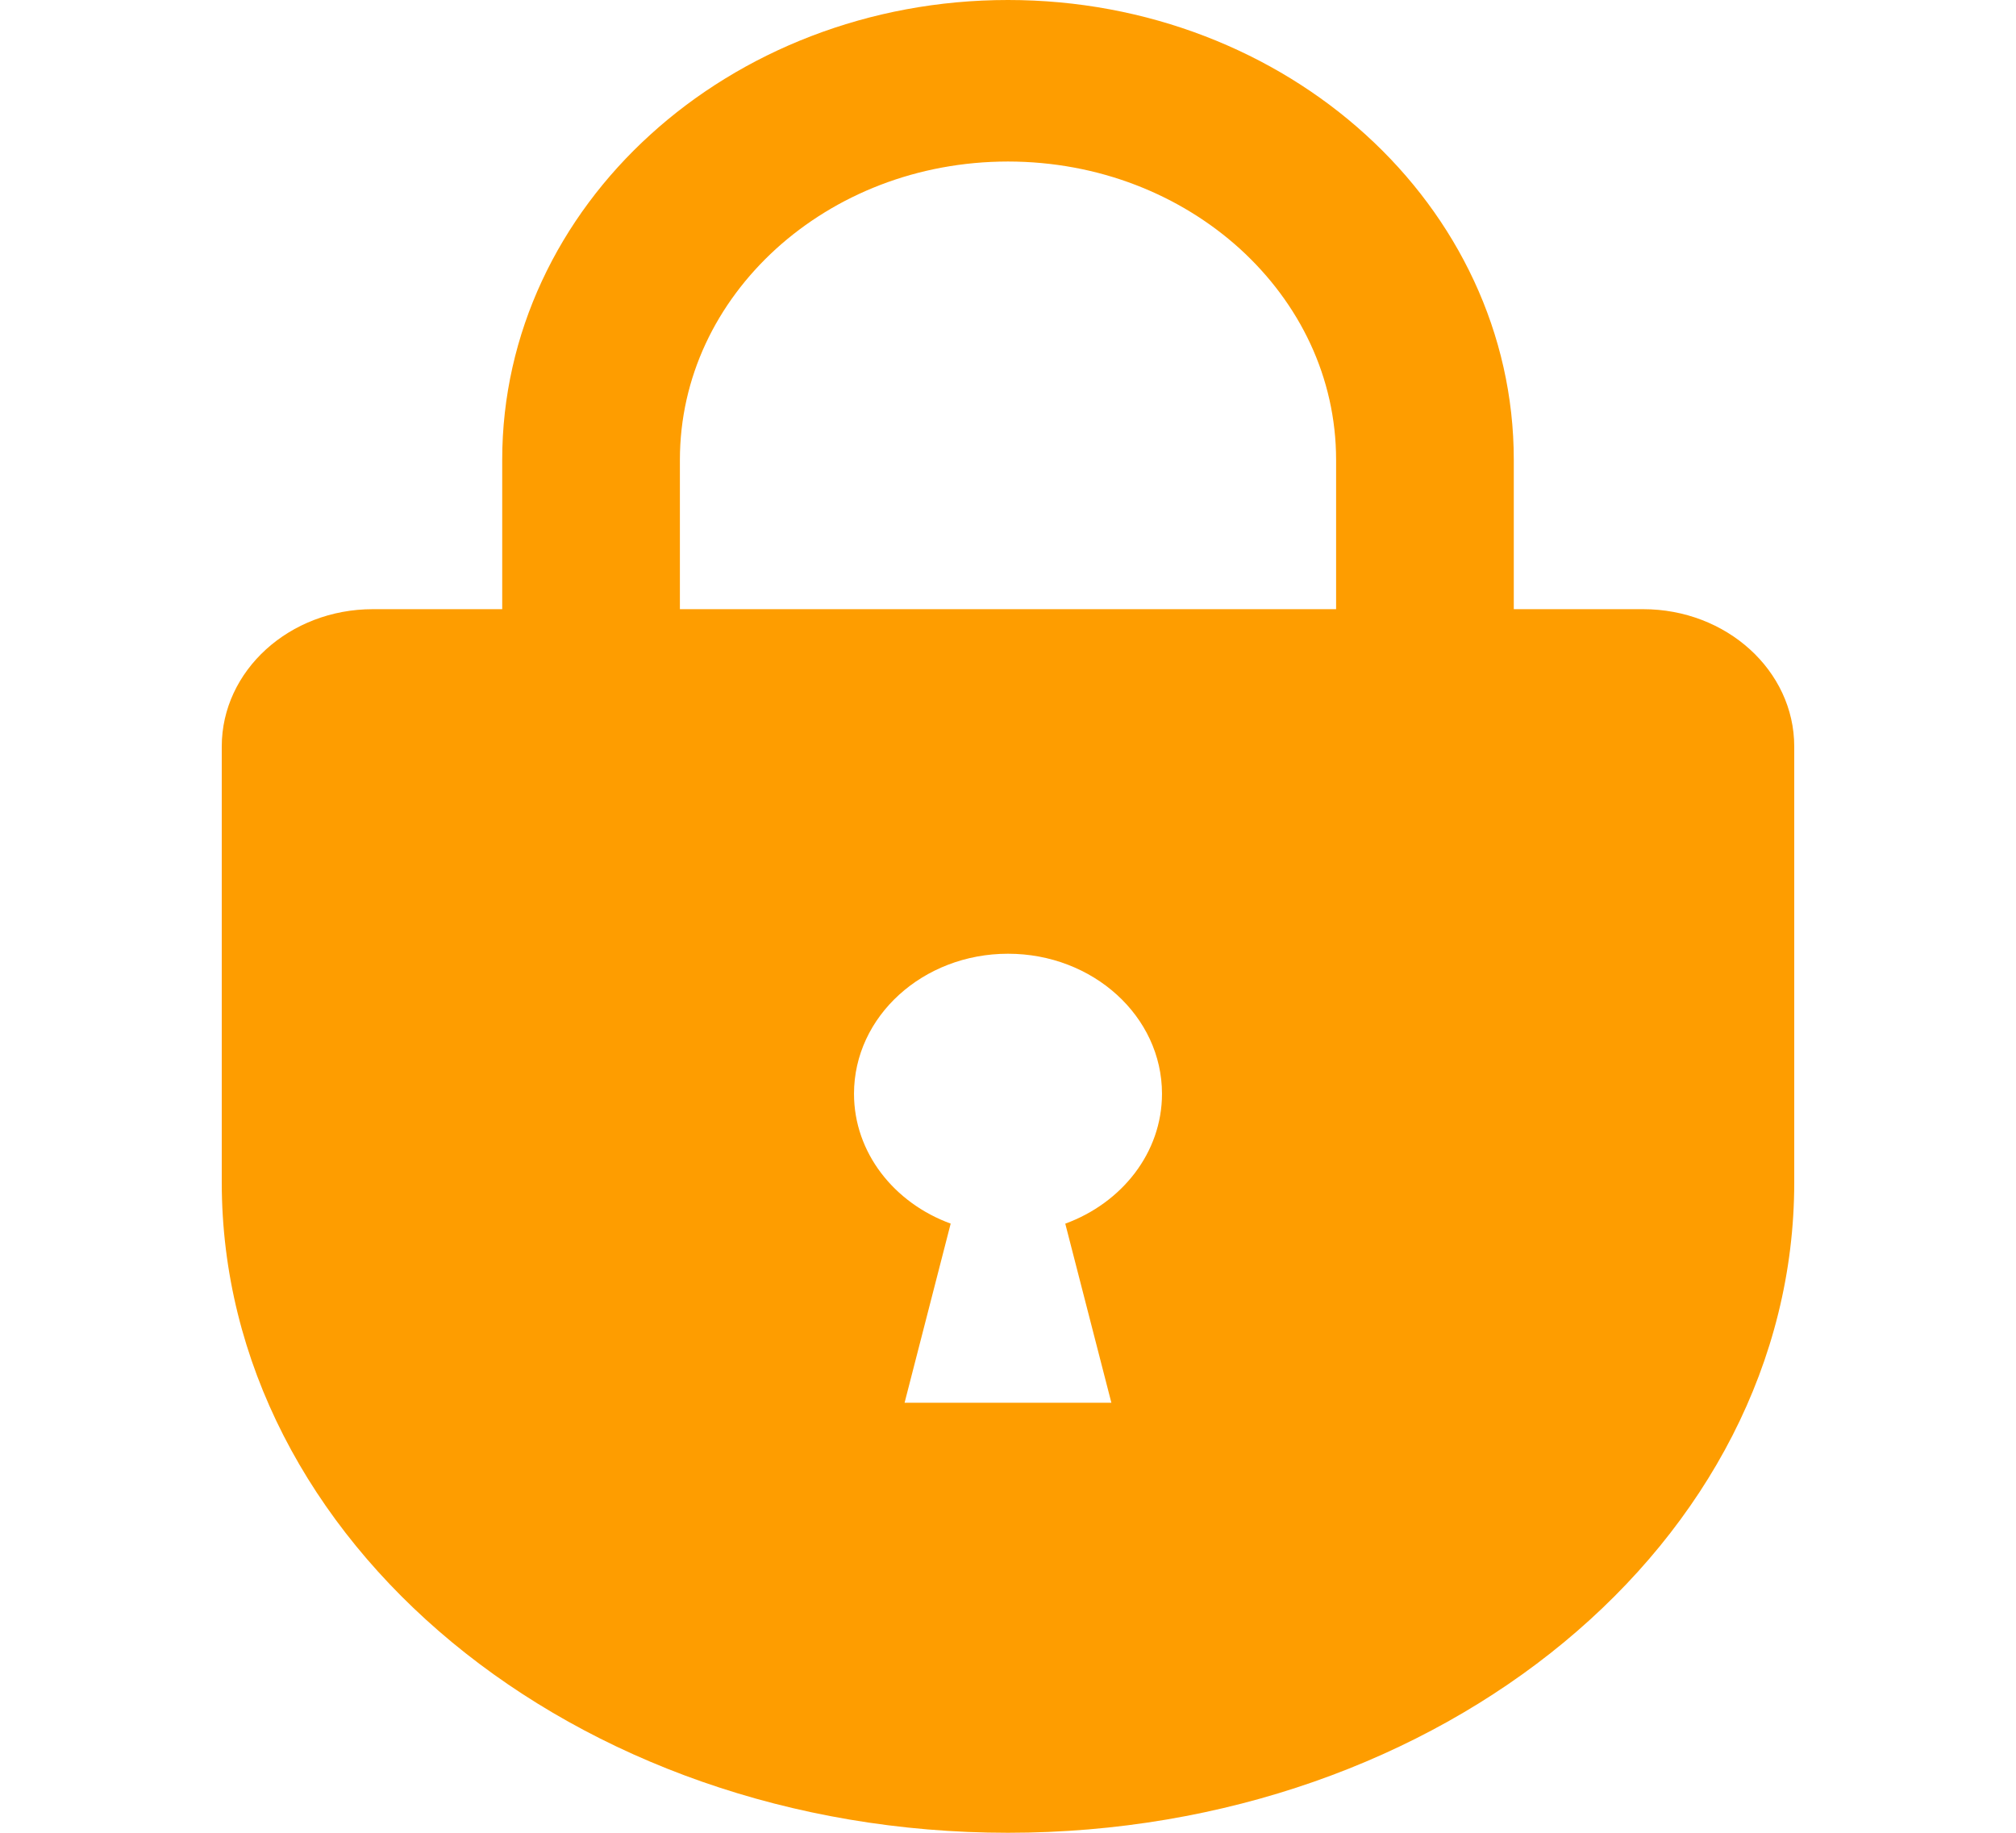 <svg width="44" height="40" viewBox="0 0 44 40" fill="none" xmlns="http://www.w3.org/2000/svg">
<g clip-path="url(#clip0_797_92)">
<path d="M35.861 13.295H33.039V10.036C33.04 7.27 31.801 4.75 29.806 2.939C27.814 1.126 25.042 -0.001 22 1.0385e-06C18.957 -0.001 16.186 1.126 14.194 2.939C12.199 4.75 10.96 7.27 10.961 10.036V13.295H8.138C6.316 13.295 4.84 14.638 4.84 16.293V25.806C4.84 33.645 12.523 40 22 40C31.477 40 39.16 33.645 39.16 25.806V16.293C39.16 14.638 37.683 13.295 35.861 13.295ZM23.25 26.706L24.256 30.614H19.743L20.749 26.705C19.513 26.254 18.639 25.156 18.639 23.871C18.639 22.183 20.144 20.815 22 20.815C23.856 20.815 25.361 22.183 25.361 23.871C25.361 25.156 24.486 26.254 23.25 26.706ZM29.161 13.295H14.839V10.036C14.84 8.232 15.637 6.616 16.936 5.432C18.238 4.251 20.016 3.527 22 3.525C23.983 3.527 25.762 4.252 27.064 5.432C28.362 6.616 29.16 8.232 29.161 10.036V13.295Z" fill="#FE9D00"/>
</g>
<defs>
<clipPath id="clip0_797_92">
<rect width="44" height="40" fill="white"/>
</clipPath>
</defs>
</svg>
